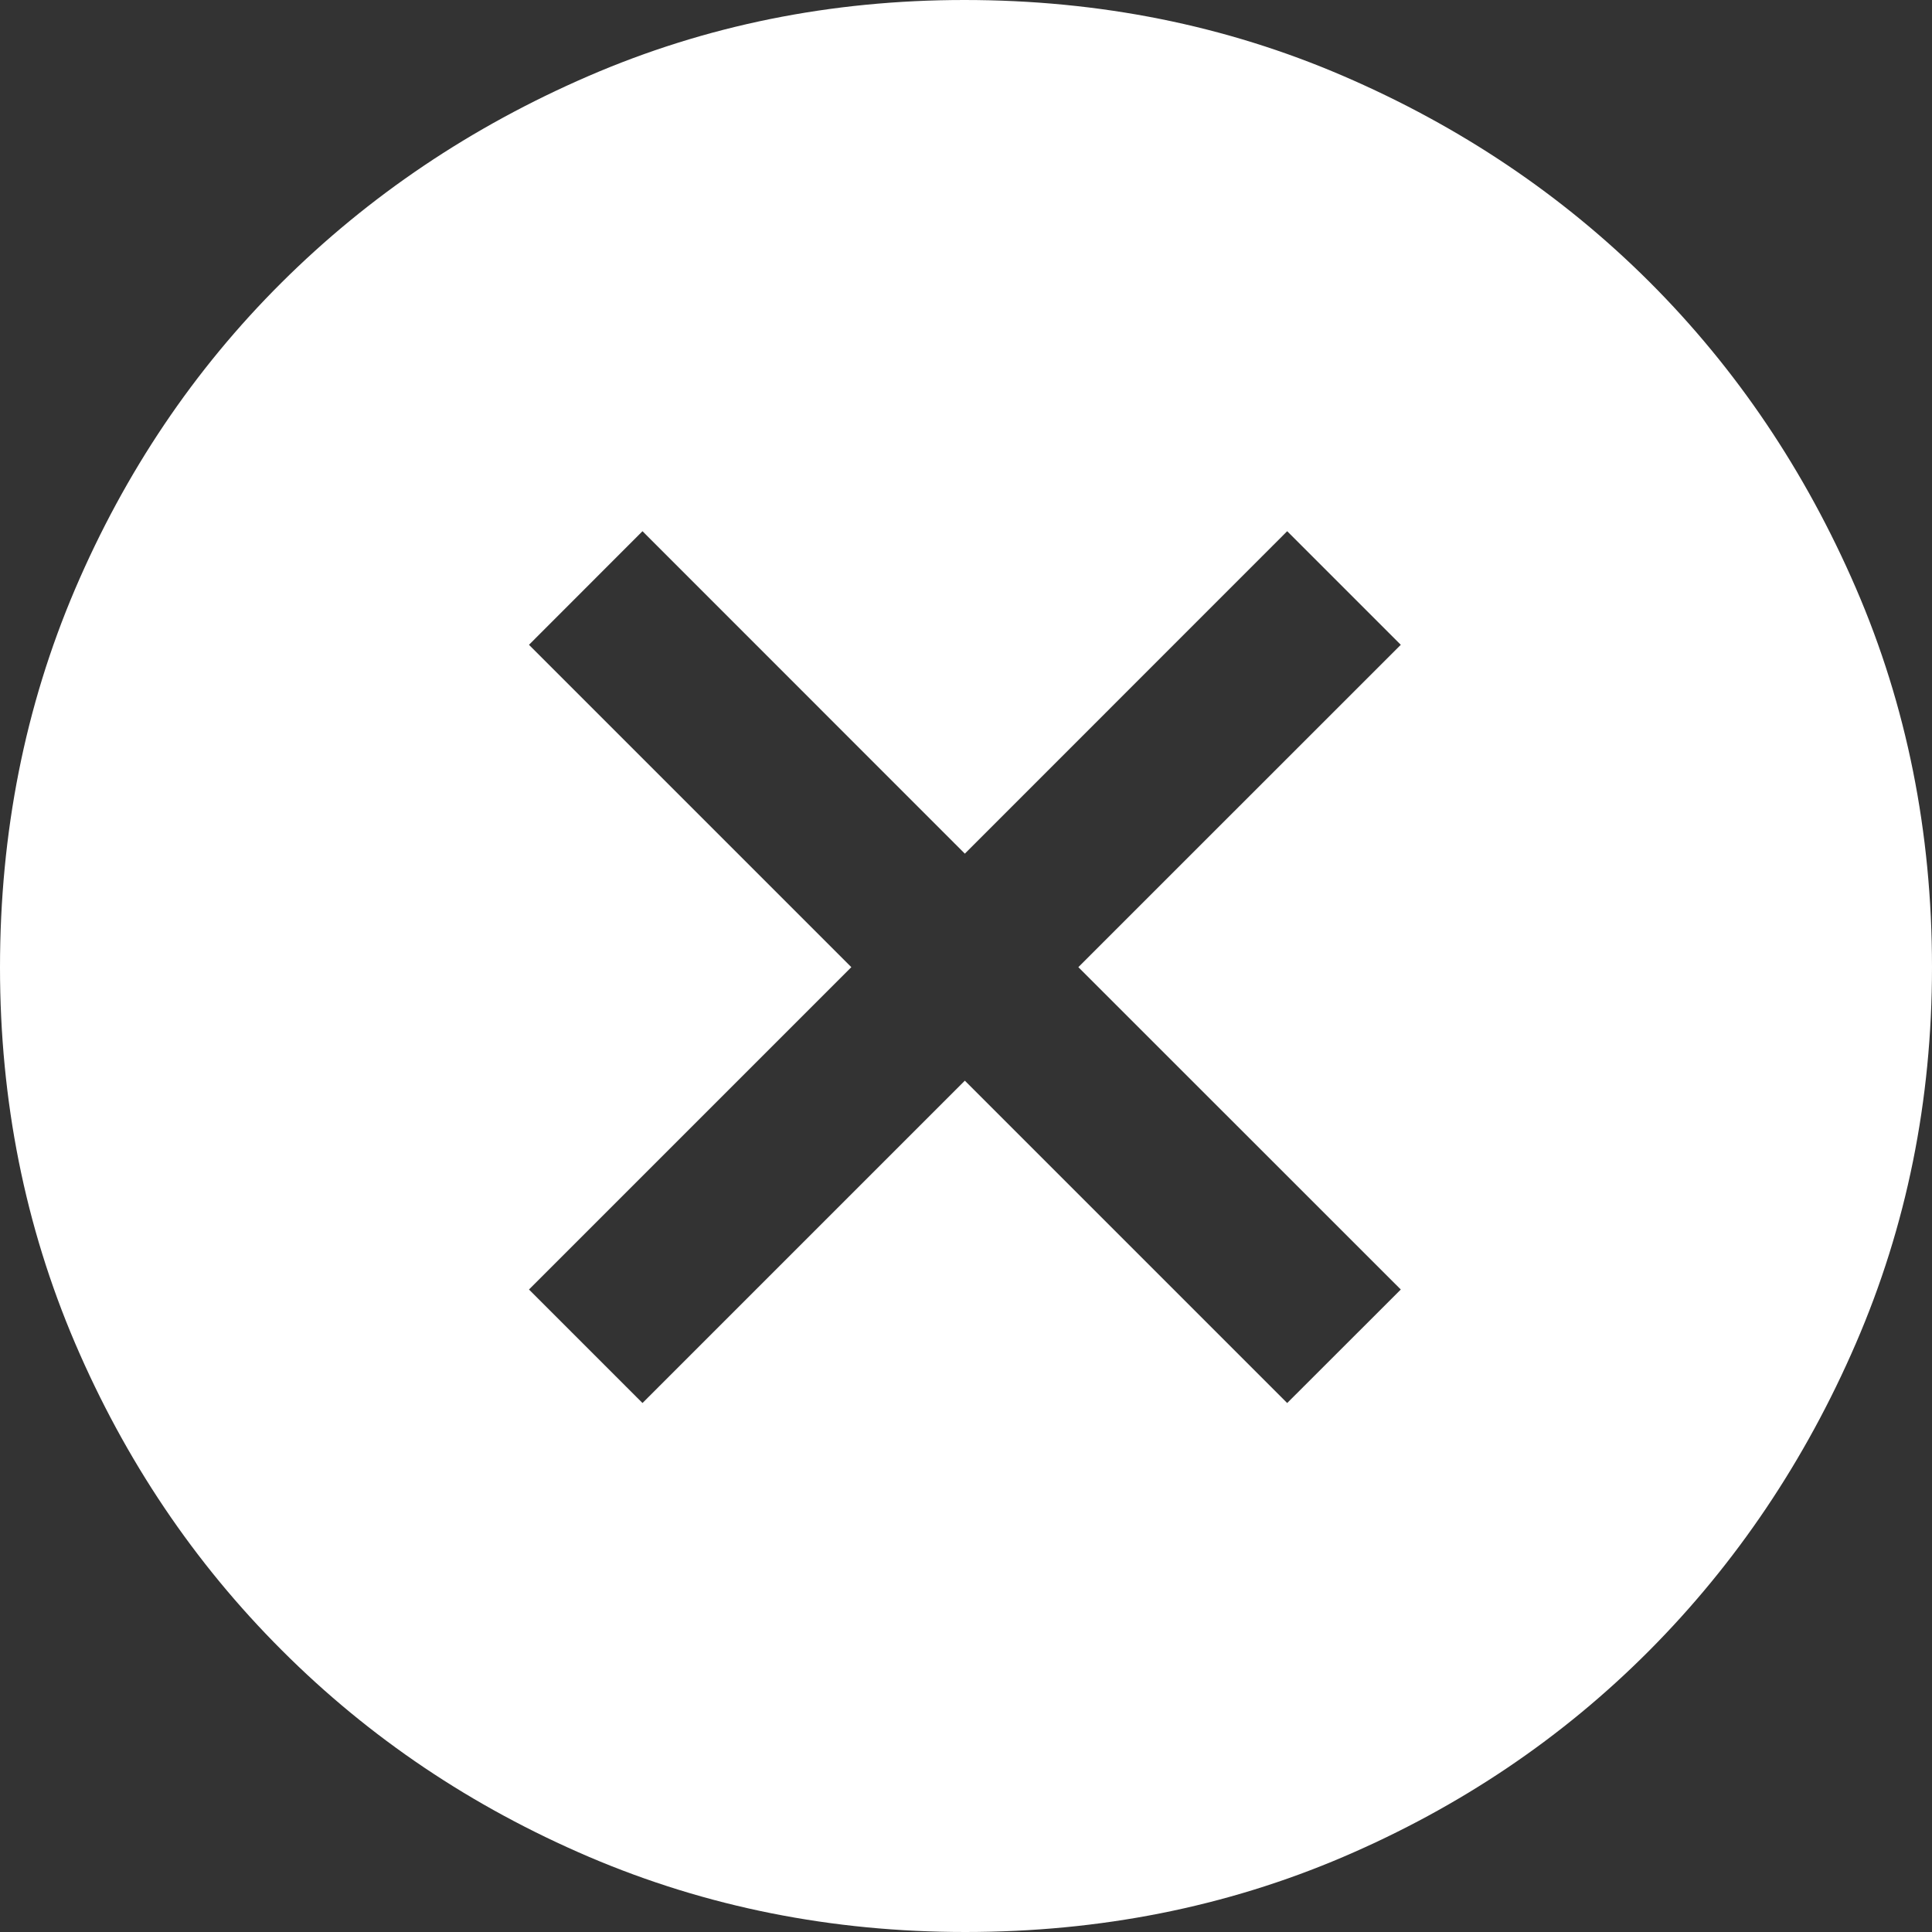 <svg width="20" height="20" viewBox="0 0 20 20" fill="none" xmlns="http://www.w3.org/2000/svg">
<rect x="0" y="0" width="20" height="20" fill="#333333" stroke="none"/>
<g clip-path="url(#clip0_2_94)">
<g clip-path="url(#clip1_2_94)">
<path d="M6.651 14.524L9.988 11.187L13.325 14.524L14.501 13.349L11.163 10.012L14.501 6.675L13.325 5.499L9.988 8.837L6.651 5.499L5.476 6.675L8.813 10.012L5.476 13.349L6.651 14.524ZM9.992 20C8.611 20 7.313 19.741 6.099 19.223C4.885 18.704 3.824 17.991 2.917 17.083C2.009 16.176 1.296 15.116 0.777 13.904C0.259 12.692 0 11.396 0 10.015C0 8.618 0.259 7.313 0.777 6.099C1.296 4.885 2.008 3.828 2.913 2.927C3.818 2.026 4.877 1.313 6.09 0.788C7.303 0.263 8.601 0 9.983 0C11.381 0 12.688 0.262 13.904 0.786C15.12 1.31 16.177 2.022 17.077 2.92C17.976 3.819 18.688 4.875 19.213 6.09C19.738 7.305 20 8.612 20 10.012C20 11.395 19.737 12.693 19.212 13.907C18.687 15.121 17.974 16.181 17.073 17.087C16.172 17.992 15.116 18.704 13.904 19.223C12.692 19.741 11.388 20 9.992 20Z" fill="white"/>
</g>
</g>
<defs>
<clipPath id="clip0_2_94">
<rect width="20" height="20" fill="white"/>
</clipPath>
<clipPath id="clip1_2_94">
<rect width="20" height="20" fill="white"/>
</clipPath>
</defs>
</svg>
